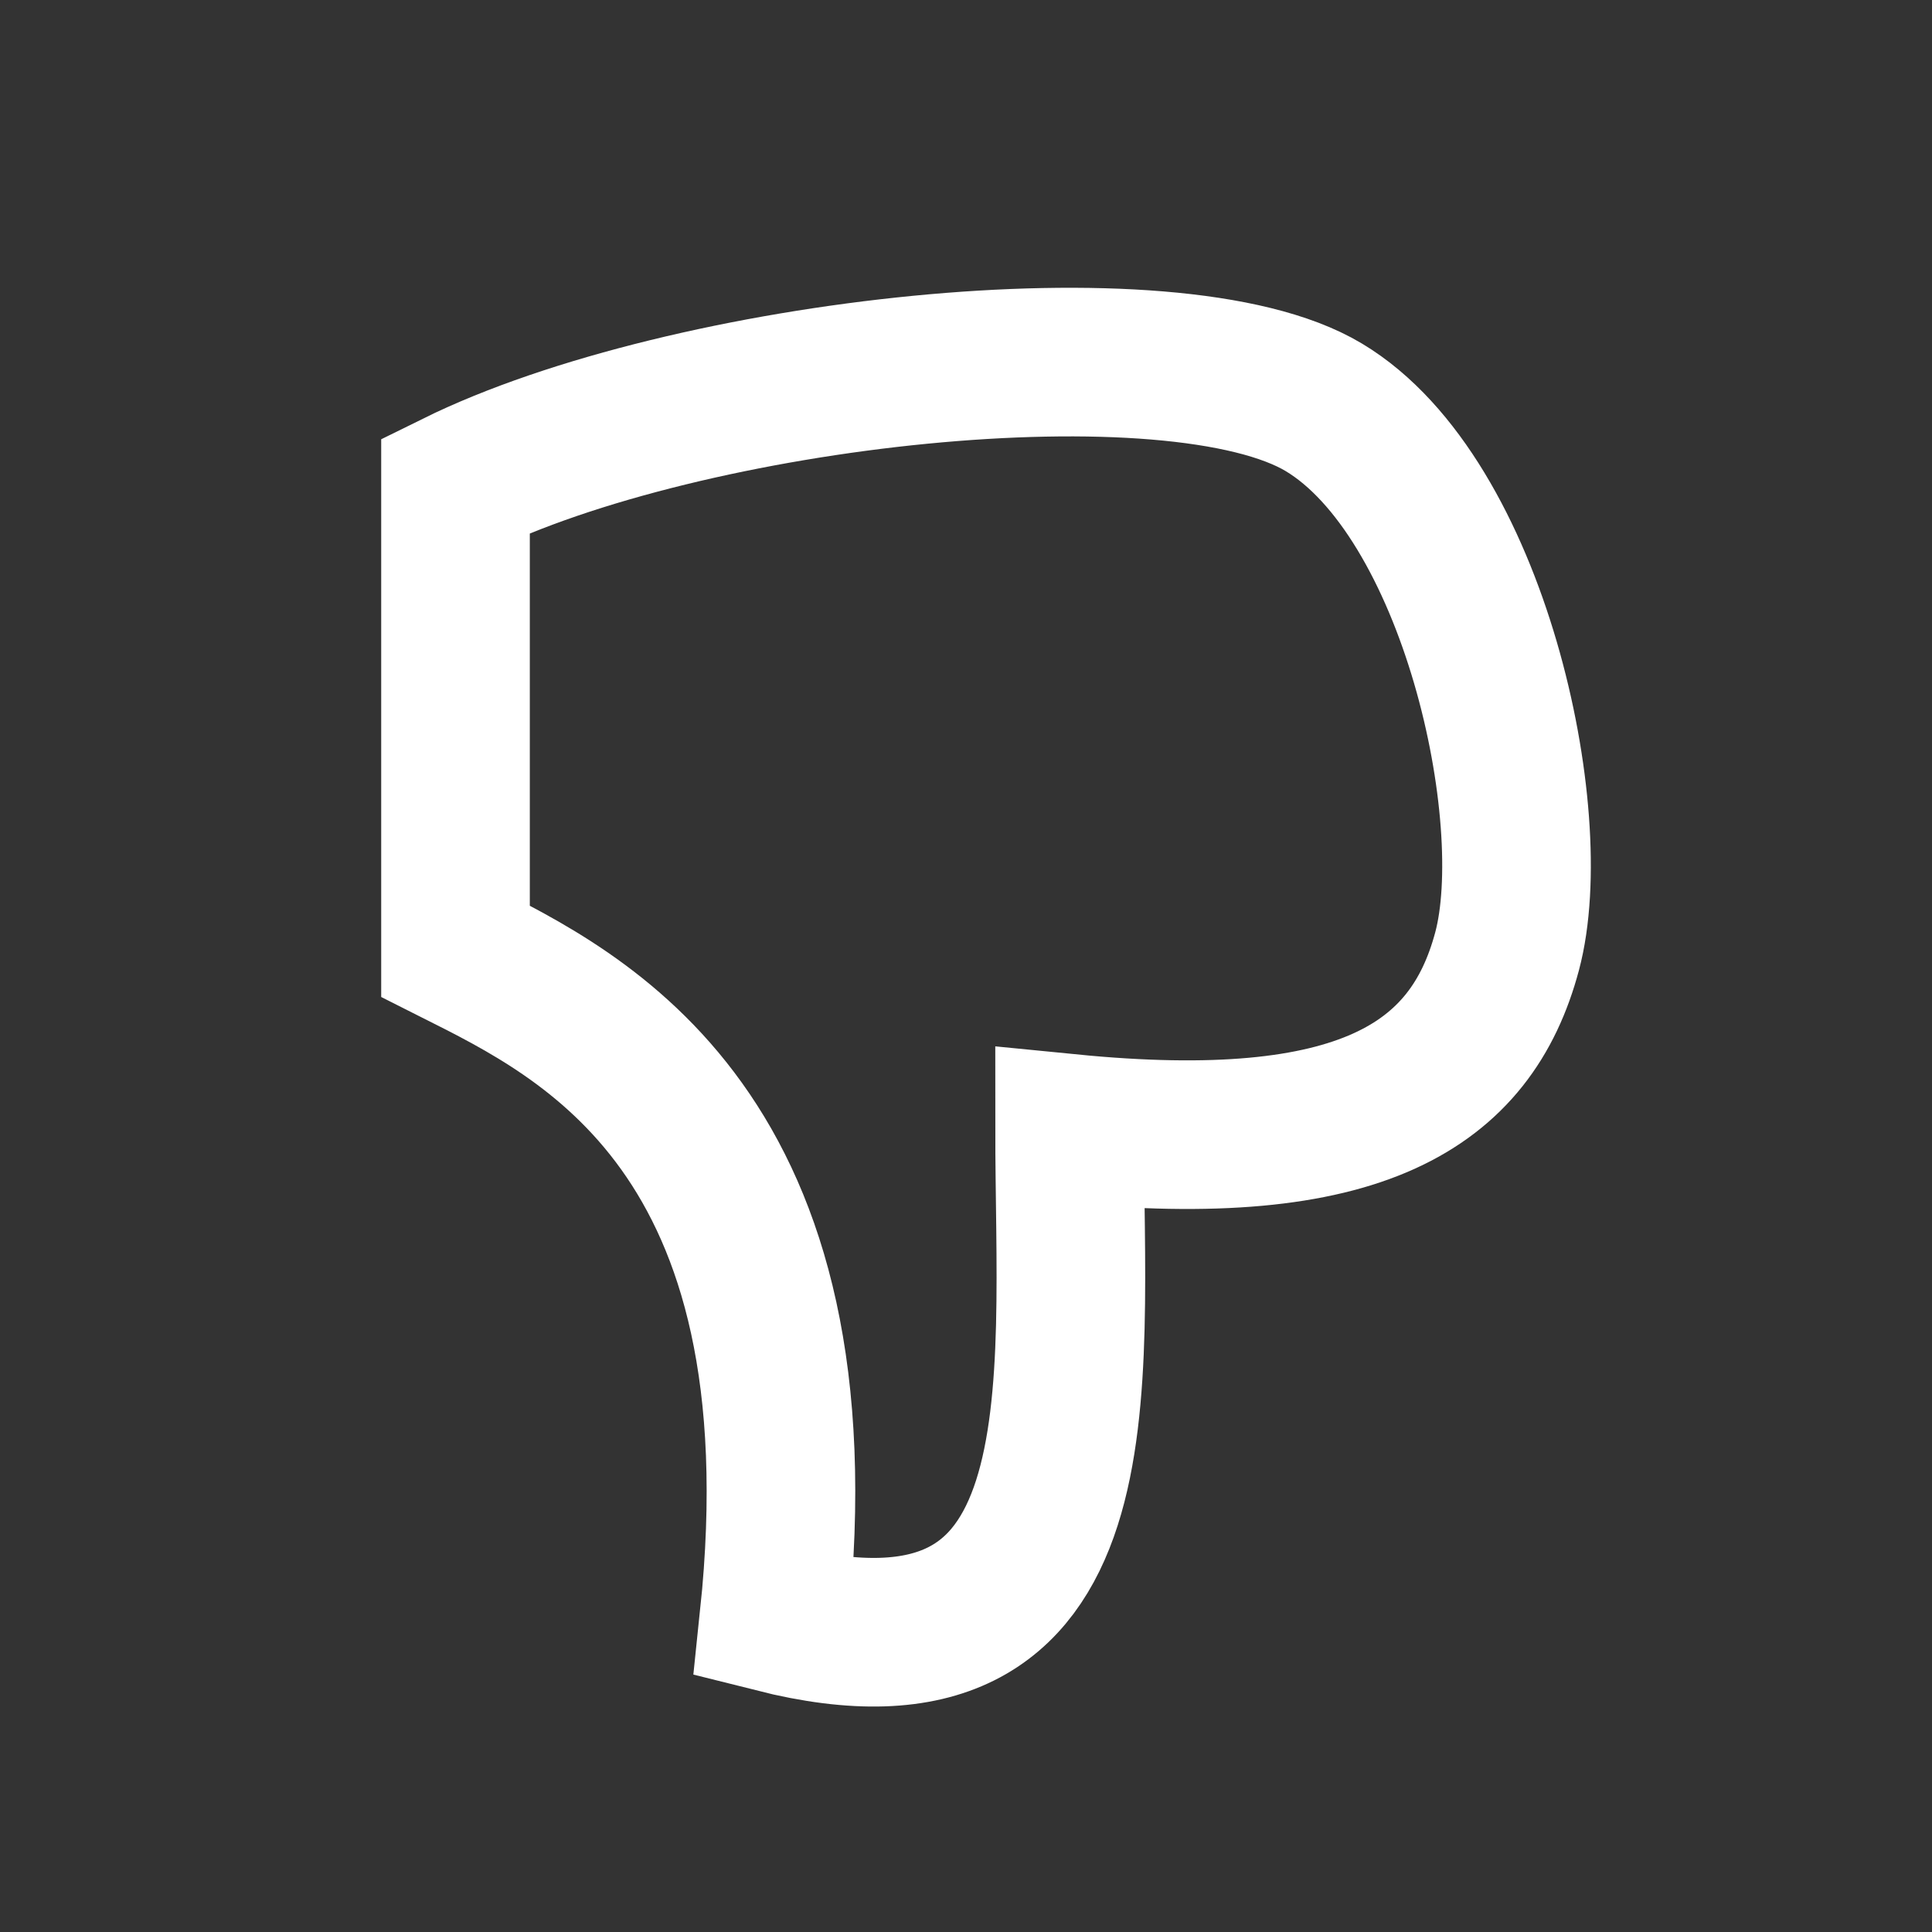 <svg width="26" height="26" viewBox="0 0 26 26" fill="none" xmlns="http://www.w3.org/2000/svg">
<rect x="0" y="0" width="26" height="26" fill="#333333" stroke="none"/>
<path d="M6.13 12.801C7.842 13.663 11.104 15.227 10.416 21.778C14.905 22.91 14.394 18.703 14.394 15.185C18.302 15.571 19.797 14.62 20.282 12.801C20.768 10.981 19.838 6.695 17.816 5.482C15.794 4.269 9.243 4.996 6.13 6.533V12.801Z" stroke="white" stroke-width="2"/>
</svg>

